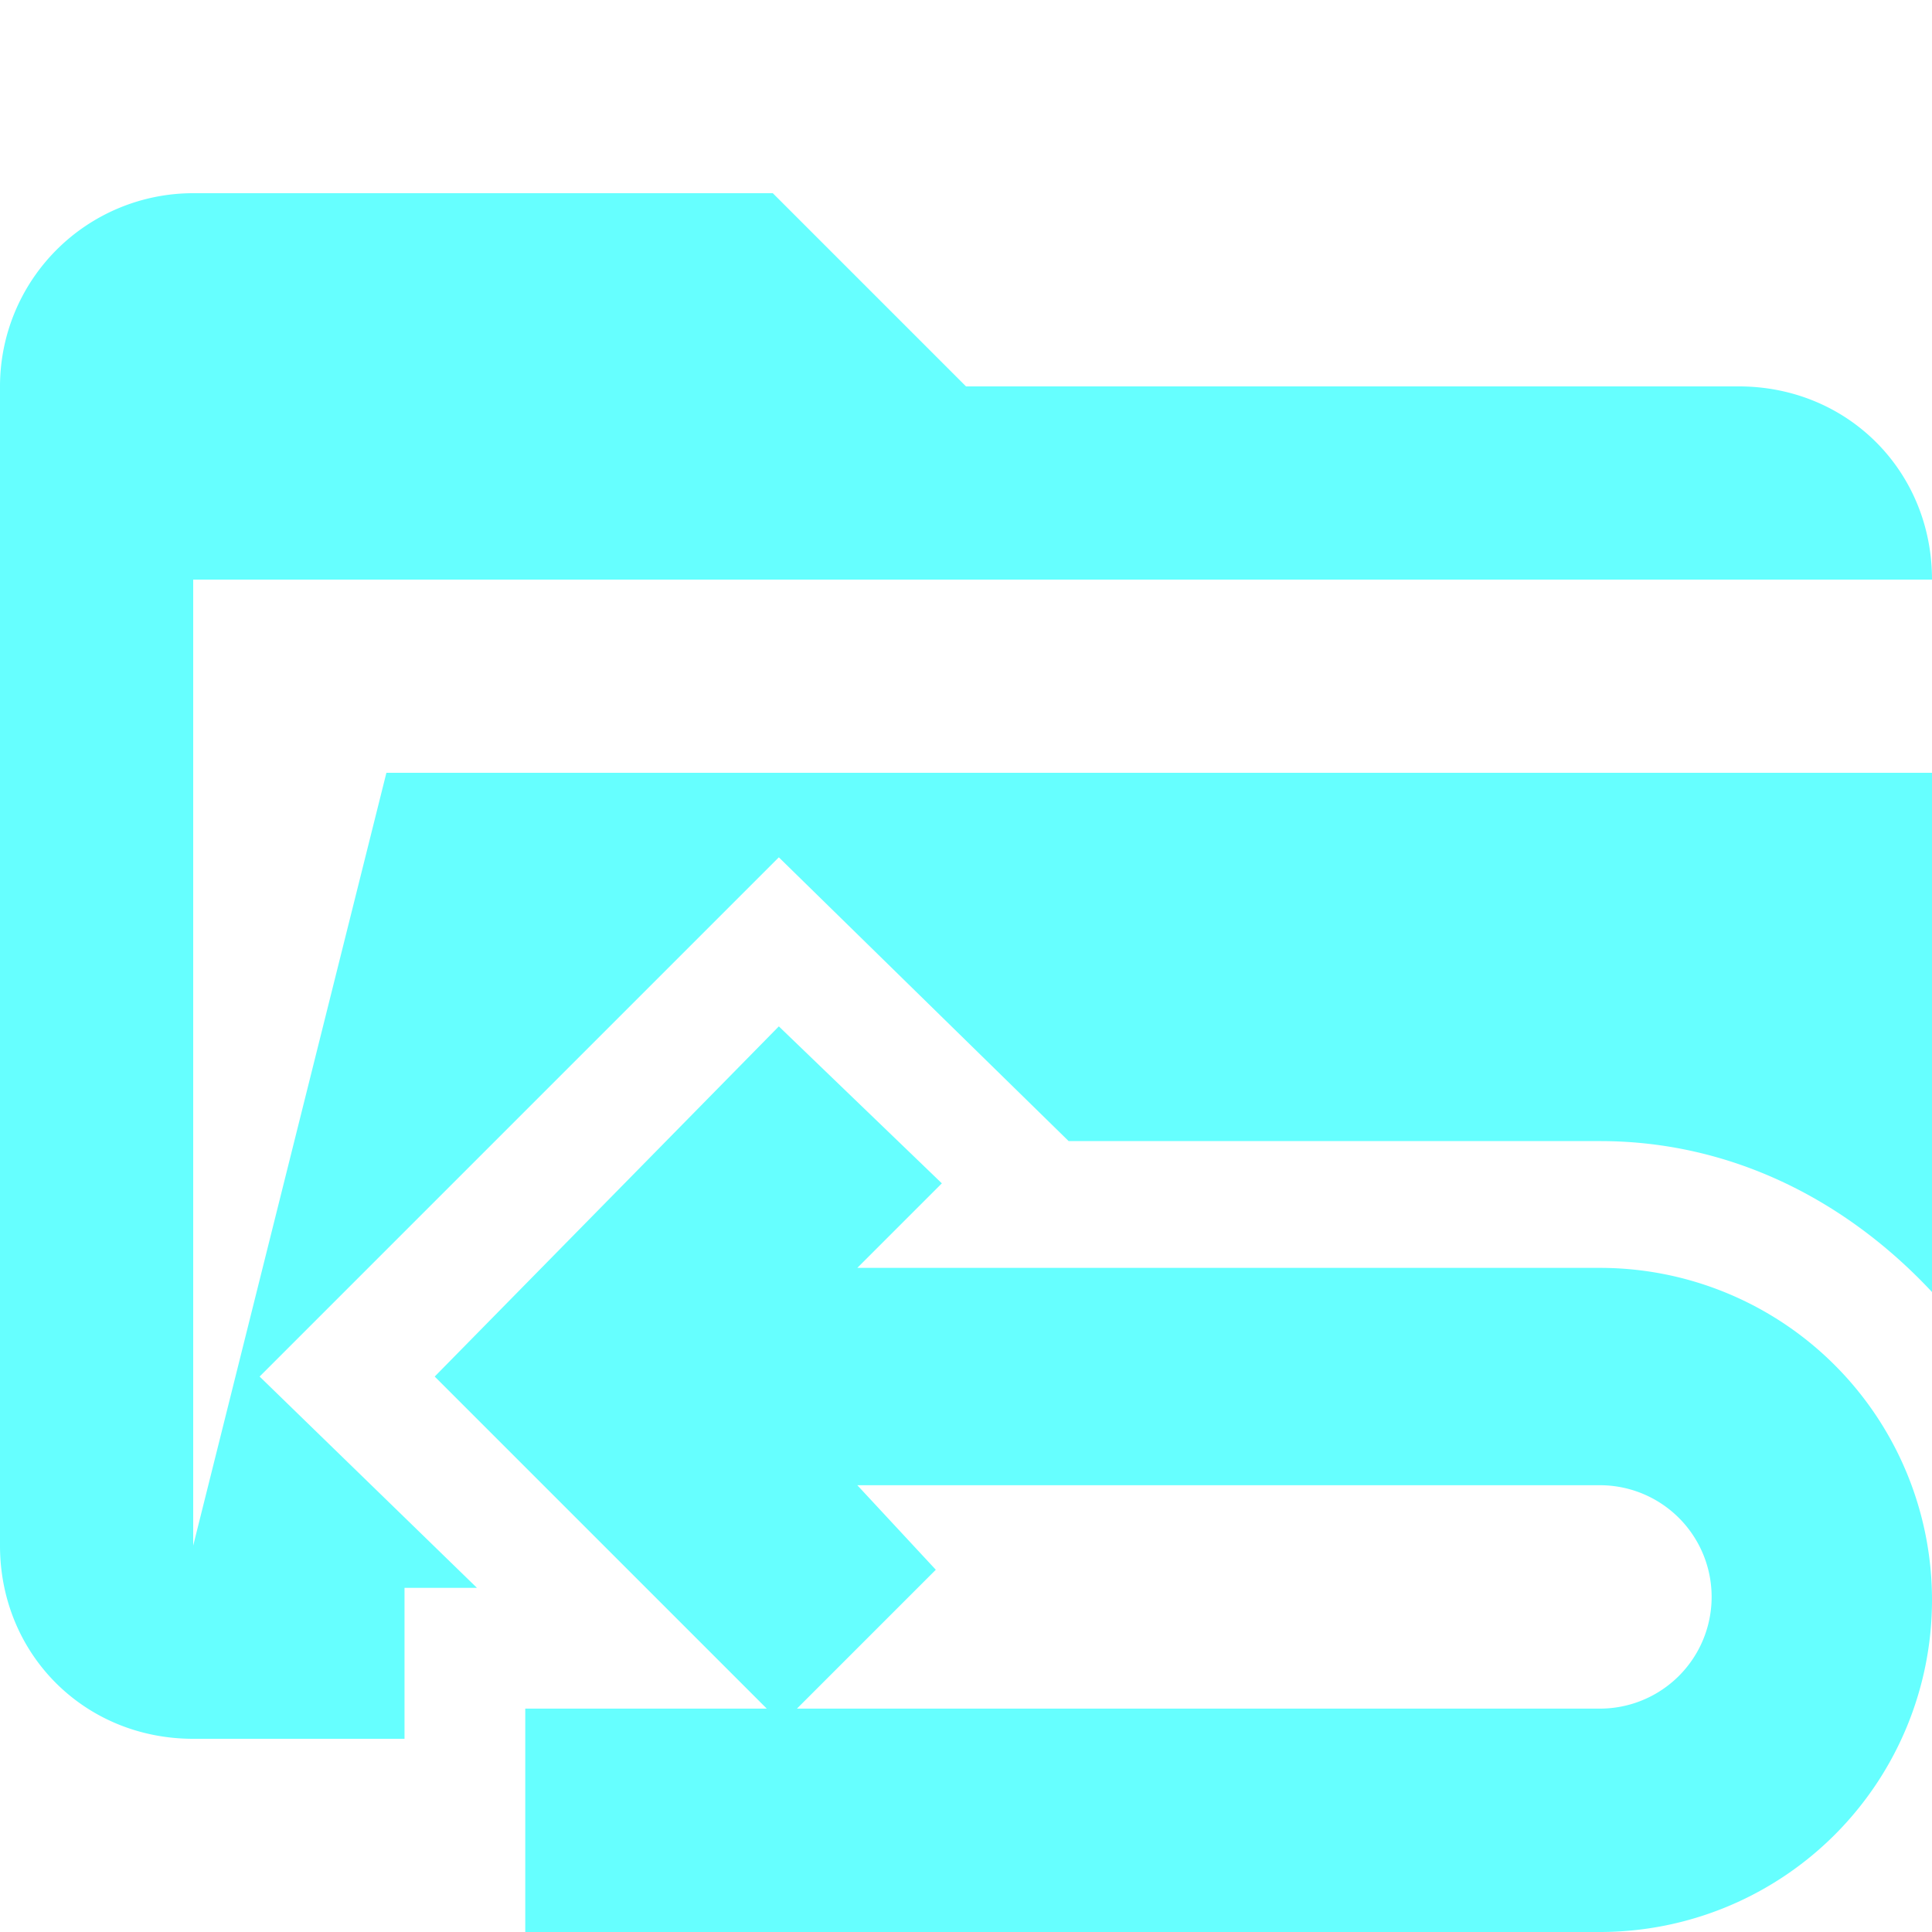 <svg xmlns="http://www.w3.org/2000/svg" viewBox="0 0 32 32"><path d="M6.7 26.3h1.2l-3.6-3.5 8.6-8.6 4.8 4.7h8.8c2.2 0 4.1 1 5.5 2.5v-8.6H6.4L3.2 25.6v-16H32c0-1.8-1.4-3.2-3.2-3.2H16l-3.2-3.2H3.2A3.2 3.2 0 0 0 0 6.4v19.2c0 1.8 1.4 3.2 3.2 3.2h3.5v-2.5Z" fill="#6ff"/><path d="M26.5 21H14.2l1.4-1.4-2.7-2.6-5.7 5.8 5.5 5.5h-4V32h17.8a5.5 5.5 0 0 0 0-11Zm-11 5-1.3-1.4h12.3a1.8 1.8 0 0 1 0 3.7H13.2l2.4-2.4Z" fill="#6ff"/></svg>